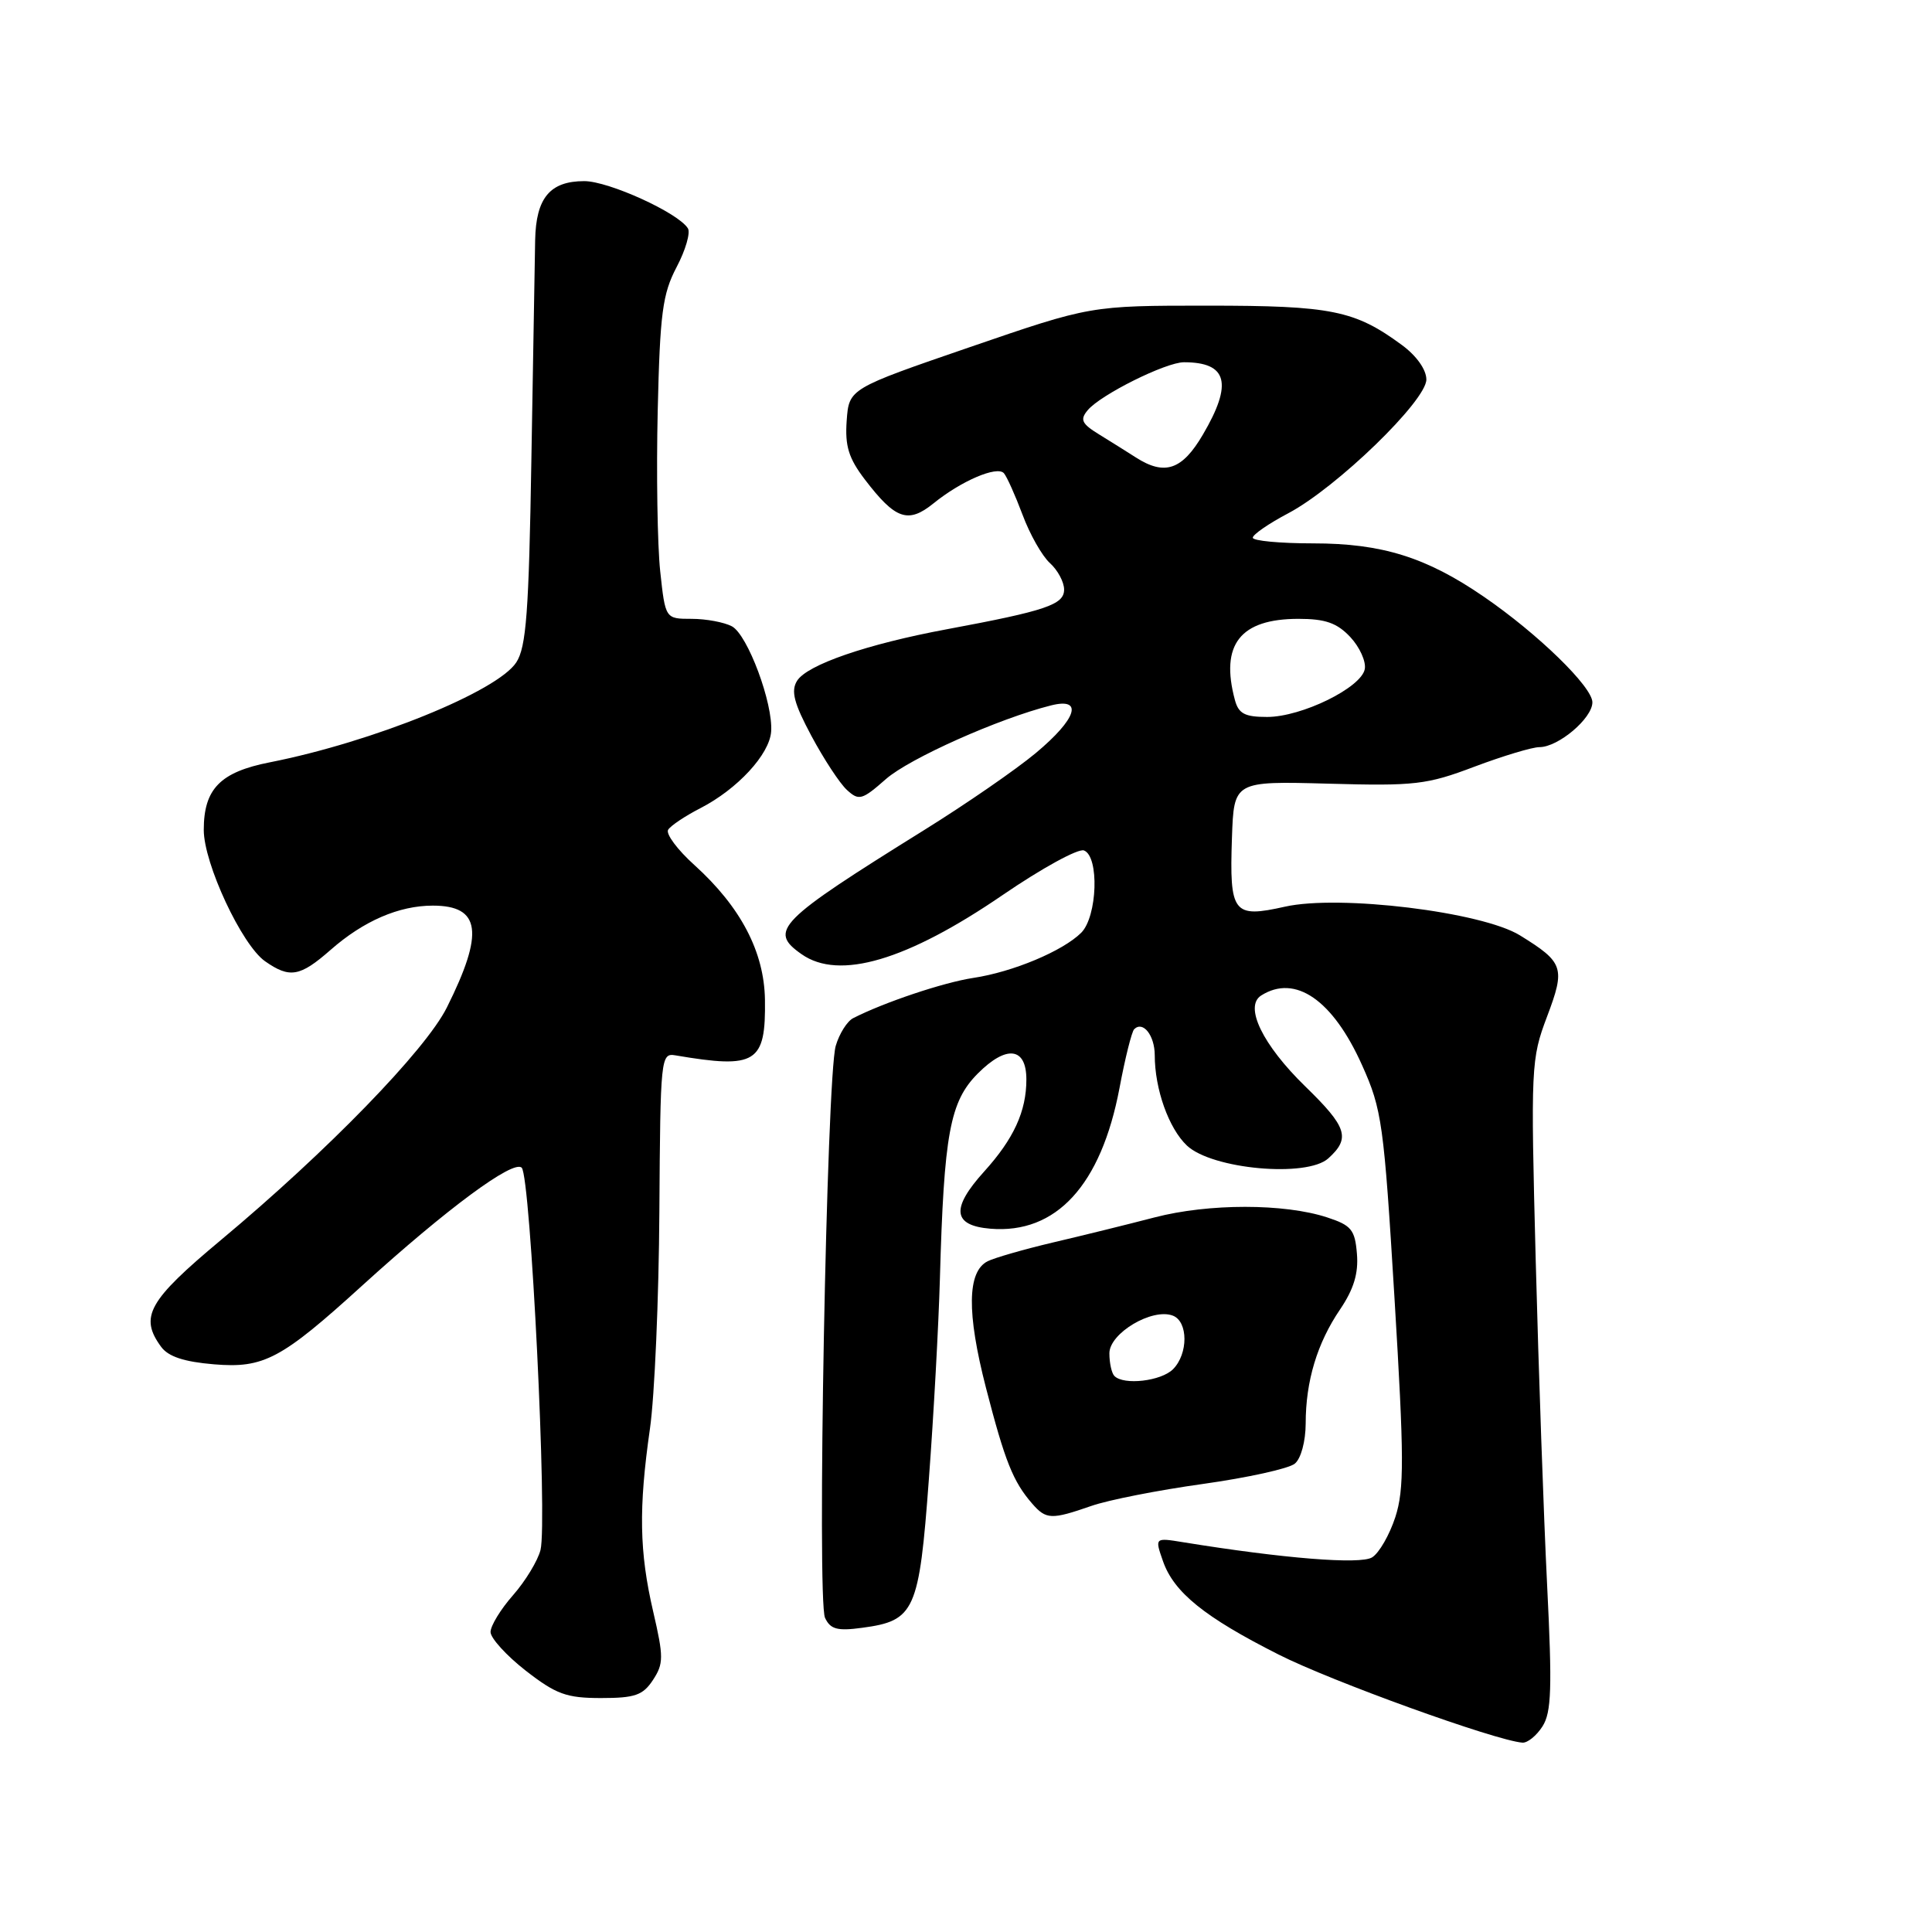 <?xml version="1.0" encoding="UTF-8" standalone="no"?>
<!DOCTYPE svg PUBLIC "-//W3C//DTD SVG 1.1//EN" "http://www.w3.org/Graphics/SVG/1.1/DTD/svg11.dtd" >
<svg xmlns="http://www.w3.org/2000/svg" xmlns:xlink="http://www.w3.org/1999/xlink" version="1.1" viewBox="0 0 256 256">
 <g >
 <path fill="currentColor"
d=" M 204.39 228.75 C 205.58 226.89 205.68 223.66 205.00 210.00 C 204.55 200.93 203.87 181.57 203.49 167.00 C 202.82 141.31 202.87 140.32 204.99 134.71 C 207.44 128.22 207.21 127.53 201.40 123.94 C 196.36 120.83 177.49 118.52 170.26 120.14 C 163.39 121.68 162.90 121.03 163.24 111.00 C 163.50 103.50 163.50 103.50 176.00 103.84 C 187.49 104.16 189.06 103.98 195.37 101.59 C 199.15 100.17 203.02 99.00 203.98 99.00 C 206.48 99.00 211.00 95.18 211.00 93.06 C 211.00 91.01 203.77 83.97 196.59 79.05 C 188.98 73.83 183.11 72.00 173.99 72.00 C 169.60 72.00 166.00 71.66 166.00 71.25 C 166.00 70.83 168.12 69.37 170.72 68.00 C 177.12 64.61 189.00 53.10 189.00 50.29 C 189.00 48.98 187.70 47.14 185.75 45.71 C 179.51 41.12 176.44 40.50 160.00 40.50 C 144.50 40.50 144.50 40.50 128.50 46.00 C 112.50 51.50 112.50 51.50 112.19 55.74 C 111.95 59.11 112.45 60.72 114.60 63.54 C 118.64 68.83 120.32 69.42 123.68 66.71 C 127.35 63.73 132.11 61.69 133.02 62.70 C 133.41 63.14 134.52 65.62 135.49 68.20 C 136.45 70.79 138.08 73.67 139.12 74.61 C 140.15 75.54 141.00 77.12 141.00 78.12 C 141.00 80.12 138.61 80.93 125.46 83.38 C 114.87 85.35 106.92 88.09 105.61 90.22 C 104.78 91.57 105.20 93.18 107.52 97.52 C 109.16 100.58 111.27 103.80 112.22 104.67 C 113.81 106.13 114.22 106.02 117.39 103.23 C 120.51 100.49 132.37 95.20 139.27 93.47 C 143.60 92.38 142.69 95.24 137.25 99.78 C 134.64 101.96 128.00 106.54 122.50 109.96 C 103.01 122.09 101.78 123.33 106.22 126.44 C 111.19 129.93 120.17 127.28 132.88 118.58 C 138.04 115.05 142.87 112.40 143.63 112.69 C 145.68 113.47 145.41 121.44 143.27 123.59 C 140.84 126.01 134.22 128.79 128.96 129.58 C 125.01 130.18 117.16 132.81 113.05 134.91 C 112.25 135.32 111.21 136.97 110.74 138.58 C 109.53 142.65 108.23 212.06 109.32 214.37 C 110.03 215.89 110.95 216.14 114.25 215.69 C 121.22 214.76 121.79 213.49 123.08 196.00 C 123.72 187.47 124.37 175.55 124.54 169.50 C 125.08 150.22 125.86 145.96 129.57 142.24 C 133.37 138.43 136.00 138.76 136.00 143.04 C 136.00 147.25 134.33 150.90 130.40 155.24 C 125.98 160.13 126.23 162.39 131.23 162.81 C 139.95 163.53 145.90 157.05 148.34 144.17 C 149.08 140.21 149.96 136.71 150.28 136.38 C 151.44 135.22 153.00 137.18 153.01 139.81 C 153.01 144.32 154.87 149.53 157.28 151.80 C 160.62 154.93 173.16 156.07 176.01 153.49 C 178.97 150.81 178.51 149.36 172.96 143.96 C 167.30 138.45 164.83 133.35 167.11 131.91 C 171.62 129.05 176.60 132.48 180.48 141.14 C 183.12 147.01 183.37 148.84 184.78 172.05 C 186.06 193.19 186.08 197.34 184.89 201.02 C 184.12 203.38 182.74 205.79 181.81 206.36 C 180.25 207.33 170.07 206.51 156.76 204.35 C 153.01 203.74 153.01 203.74 154.10 206.86 C 155.54 210.99 159.59 214.27 169.41 219.23 C 176.41 222.78 198.15 230.63 201.73 230.91 C 202.40 230.96 203.60 229.99 204.39 228.75 Z  M 86.52 222.61 C 87.94 220.44 87.95 219.58 86.55 213.54 C 84.71 205.62 84.61 199.87 86.12 189.32 C 86.74 185.02 87.30 172.05 87.37 160.50 C 87.50 140.09 87.56 139.51 89.50 139.84 C 100.20 141.66 101.48 140.87 101.36 132.46 C 101.26 126.12 98.15 120.18 92.02 114.63 C 89.76 112.60 88.20 110.49 88.53 109.95 C 88.86 109.41 90.79 108.12 92.82 107.08 C 97.71 104.56 101.95 99.98 102.18 96.95 C 102.46 93.22 99.07 84.11 96.98 82.99 C 95.96 82.45 93.56 82.00 91.65 82.00 C 88.16 82.00 88.16 82.00 87.48 75.69 C 87.11 72.23 86.96 62.66 87.15 54.44 C 87.45 41.49 87.79 38.95 89.65 35.40 C 90.84 33.15 91.51 30.83 91.15 30.26 C 89.88 28.20 80.65 24.00 77.42 24.00 C 72.87 24.00 71.02 26.23 70.91 31.82 C 70.86 34.39 70.64 47.49 70.41 60.92 C 70.08 81.11 69.73 85.76 68.41 87.77 C 65.89 91.63 49.38 98.32 35.76 101.01 C 29.18 102.30 27.00 104.53 27.00 109.97 C 27.00 114.42 32.04 125.21 35.12 127.37 C 38.39 129.66 39.74 129.43 43.80 125.87 C 48.17 122.03 52.86 120.00 57.35 120.00 C 63.69 120.00 64.18 123.56 59.21 133.50 C 56.39 139.15 43.38 152.54 29.25 164.33 C 19.64 172.35 18.44 174.49 21.35 178.46 C 22.30 179.76 24.40 180.45 28.36 180.78 C 34.96 181.33 37.28 180.09 48.00 170.34 C 59.22 160.15 68.03 153.63 69.13 154.73 C 70.31 155.91 72.56 201.63 71.62 205.38 C 71.26 206.80 69.63 209.49 67.99 211.36 C 66.34 213.23 65.00 215.43 65.00 216.25 C 65.00 217.06 67.10 219.37 69.66 221.37 C 73.69 224.50 75.05 225.00 79.64 225.00 C 84.14 225.00 85.19 224.63 86.52 222.61 Z  M 144.59 199.55 C 146.83 198.76 153.50 197.45 159.40 196.63 C 165.31 195.80 170.78 194.60 171.57 193.94 C 172.39 193.27 173.00 190.98 173.01 188.63 C 173.01 183.01 174.53 177.97 177.57 173.50 C 179.38 170.82 180.02 168.72 179.80 166.13 C 179.54 162.94 179.06 162.36 175.85 161.31 C 170.16 159.45 160.16 159.45 153.00 161.31 C 149.43 162.24 143.35 163.74 139.50 164.64 C 135.65 165.55 131.77 166.67 130.87 167.12 C 128.16 168.49 128.08 173.93 130.64 183.87 C 133.16 193.63 134.23 196.32 136.78 199.25 C 138.62 201.36 139.32 201.38 144.59 199.55 Z  M 163.63 92.75 C 161.66 85.40 164.33 82.00 172.05 82.00 C 175.62 82.00 177.16 82.54 178.92 84.41 C 180.16 85.74 181.03 87.65 180.84 88.66 C 180.38 91.12 172.48 95.00 167.90 95.00 C 164.94 95.00 164.12 94.57 163.63 92.75 Z  M 150.50 60.61 C 149.40 59.90 147.23 58.55 145.68 57.59 C 143.33 56.15 143.07 55.62 144.12 54.36 C 145.82 52.31 154.47 48.00 156.88 48.00 C 162.64 48.00 163.38 50.79 159.40 57.57 C 156.65 62.28 154.33 63.07 150.50 60.61 Z  M 147.67 182.33 C 147.30 181.97 147.00 180.61 147.00 179.32 C 147.00 176.65 152.68 173.28 155.41 174.33 C 157.45 175.11 157.46 179.39 155.43 181.43 C 153.85 183.01 148.91 183.58 147.67 182.33 Z "/>
</g>
</svg>